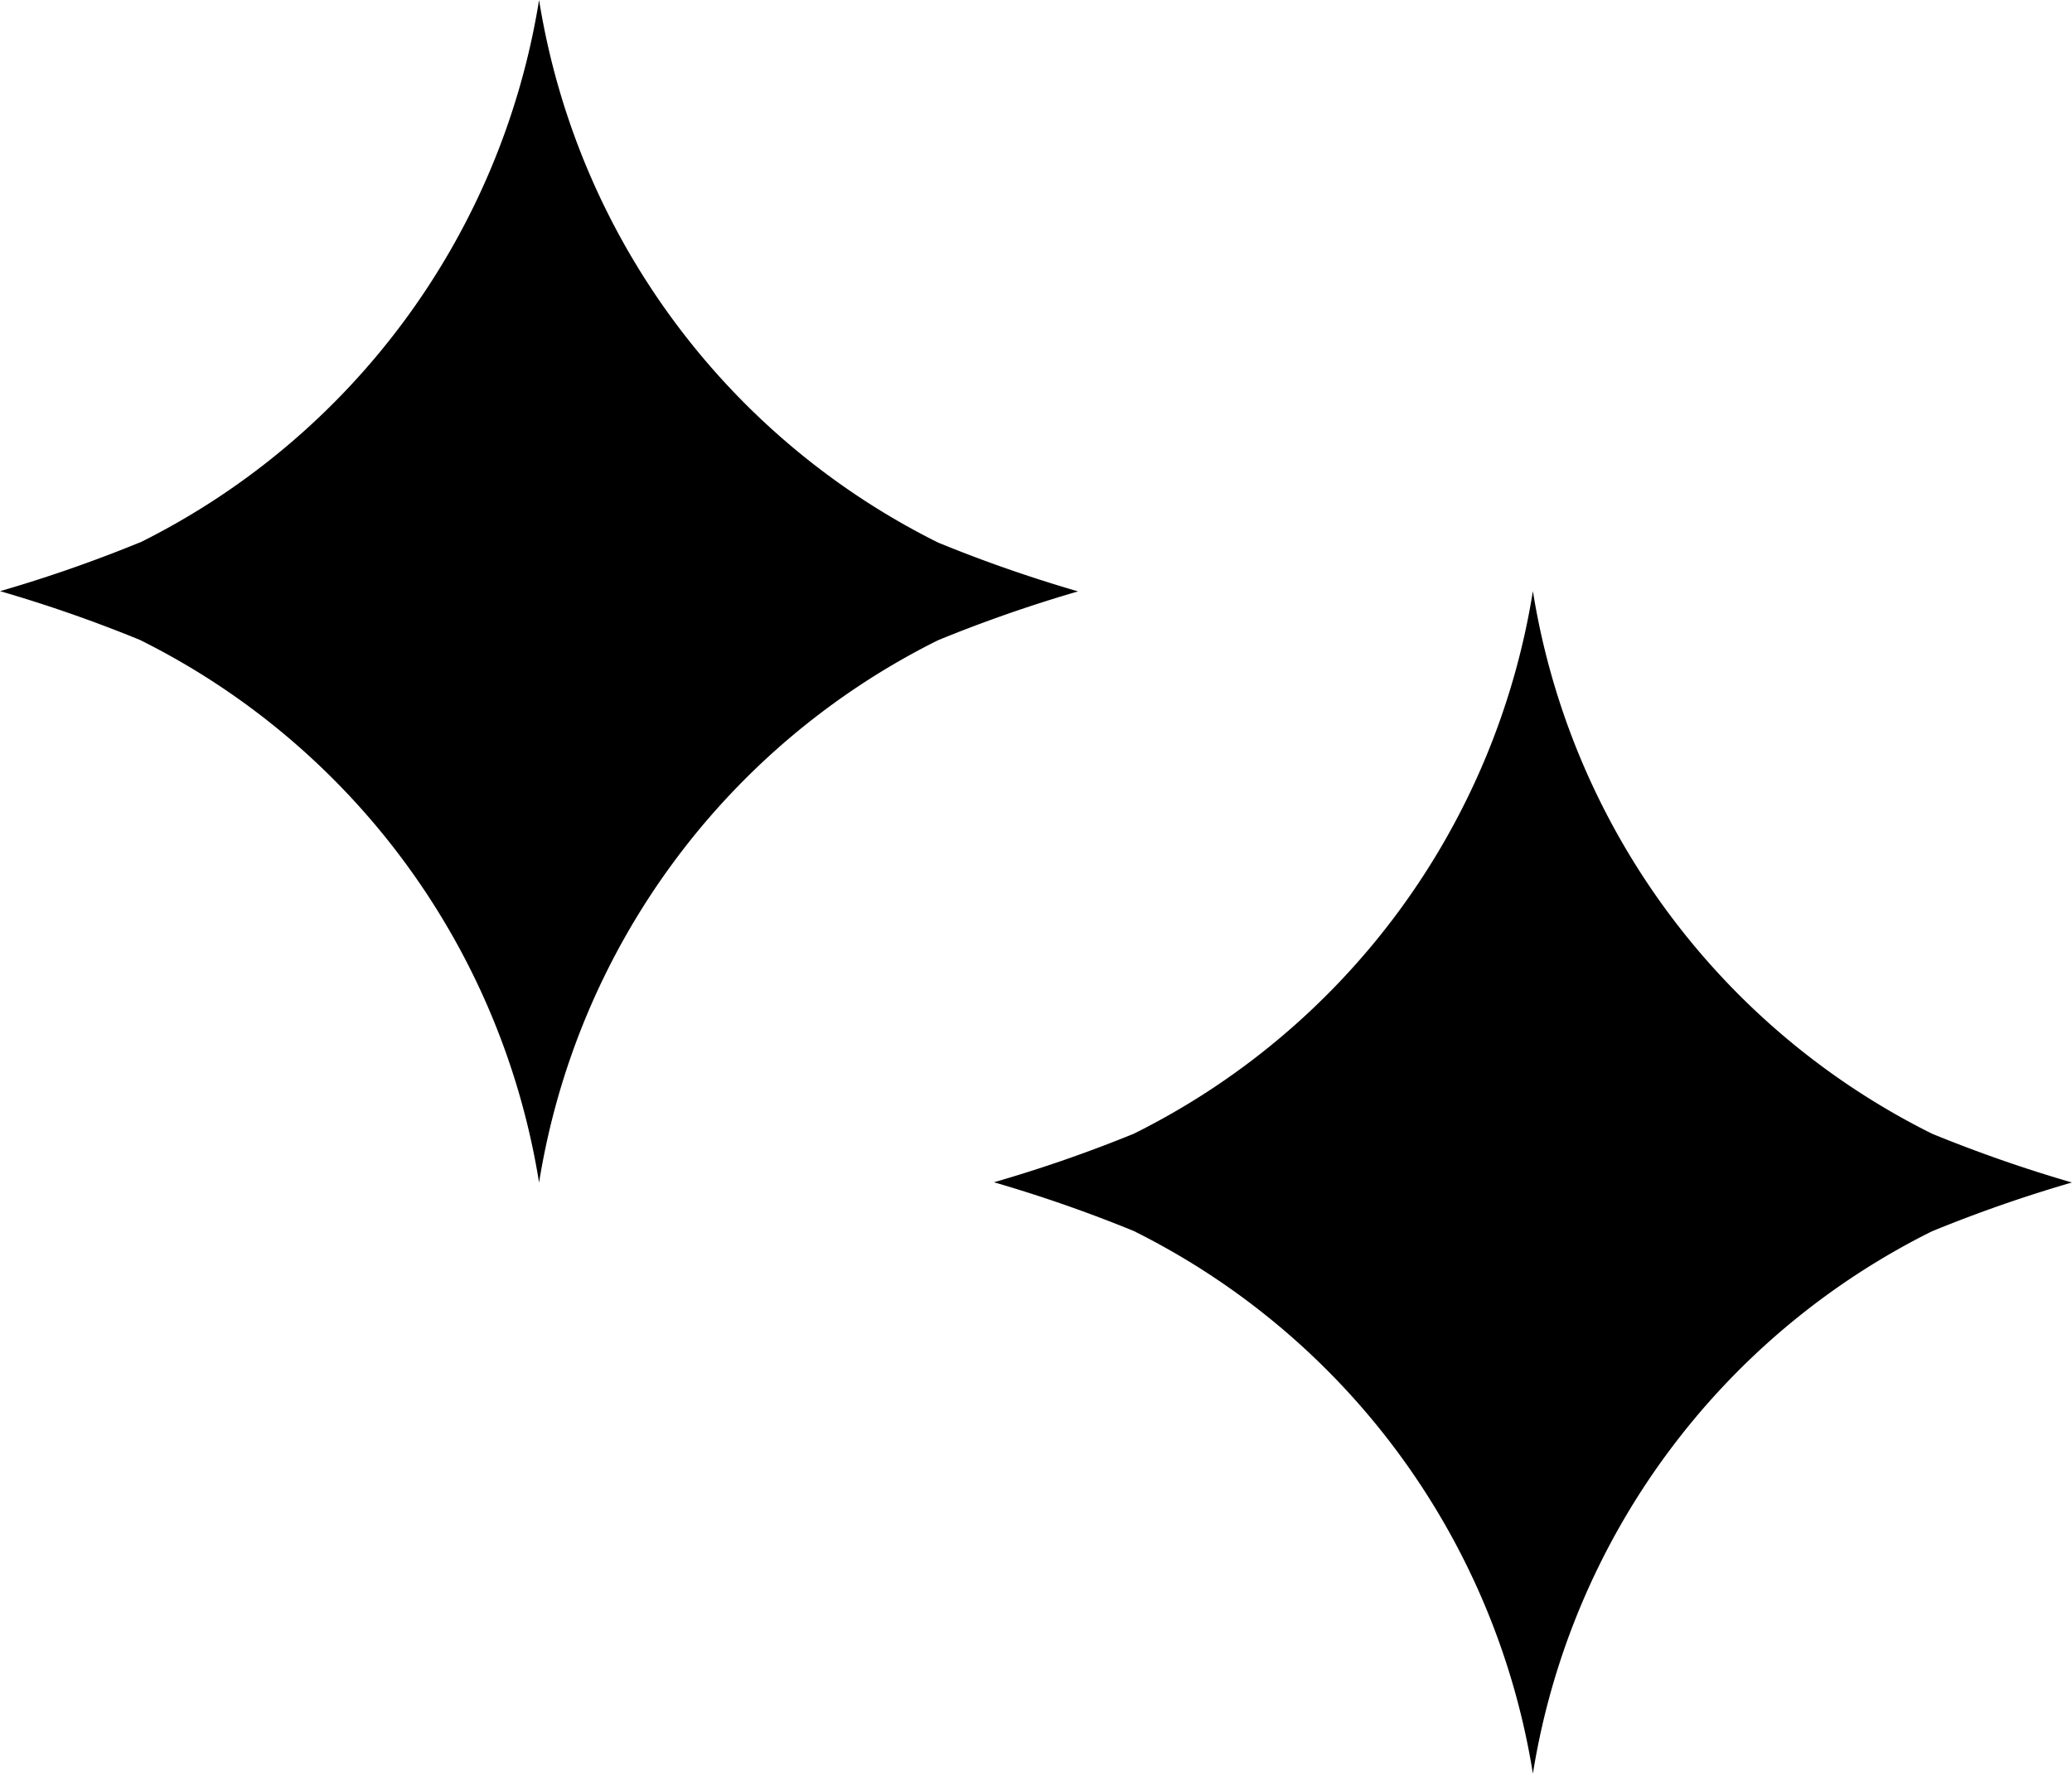 <svg id="Graphic_Elements" data-name="Graphic Elements" xmlns="http://www.w3.org/2000/svg" width="63.693" height="54.536" viewBox="0 0 63.693 54.536">
  <g id="Grupo_4" data-name="Grupo 4" transform="translate(0)">
    <path id="Trazado_1" data-name="Trazado 1" d="M63.733,52.034A22.62,22.62,0,0,0,76,35.35,22.633,22.633,0,0,0,88.269,52.034a42.918,42.918,0,0,0,4.3,1.5,42.917,42.917,0,0,0-4.3,1.5A22.62,22.62,0,0,0,76,71.711,22.632,22.632,0,0,0,63.733,55.027a42.917,42.917,0,0,0-4.3-1.5A42.918,42.918,0,0,0,63.733,52.034Z" transform="translate(-28.879 -17.175)"/>
    <path id="Trazado_2" data-name="Trazado 2" d="M4.308,16.684A22.638,22.638,0,0,0,16.581,0,22.632,22.632,0,0,0,28.849,16.684a42.917,42.917,0,0,0,4.3,1.5,42.917,42.917,0,0,0-4.3,1.5A22.62,22.62,0,0,0,16.581,36.361,22.633,22.633,0,0,0,4.313,19.677a42.917,42.917,0,0,0-4.3-1.5,42.917,42.917,0,0,0,4.3-1.5Z" transform="translate(-0.01)"/>
  </g>
</svg>
